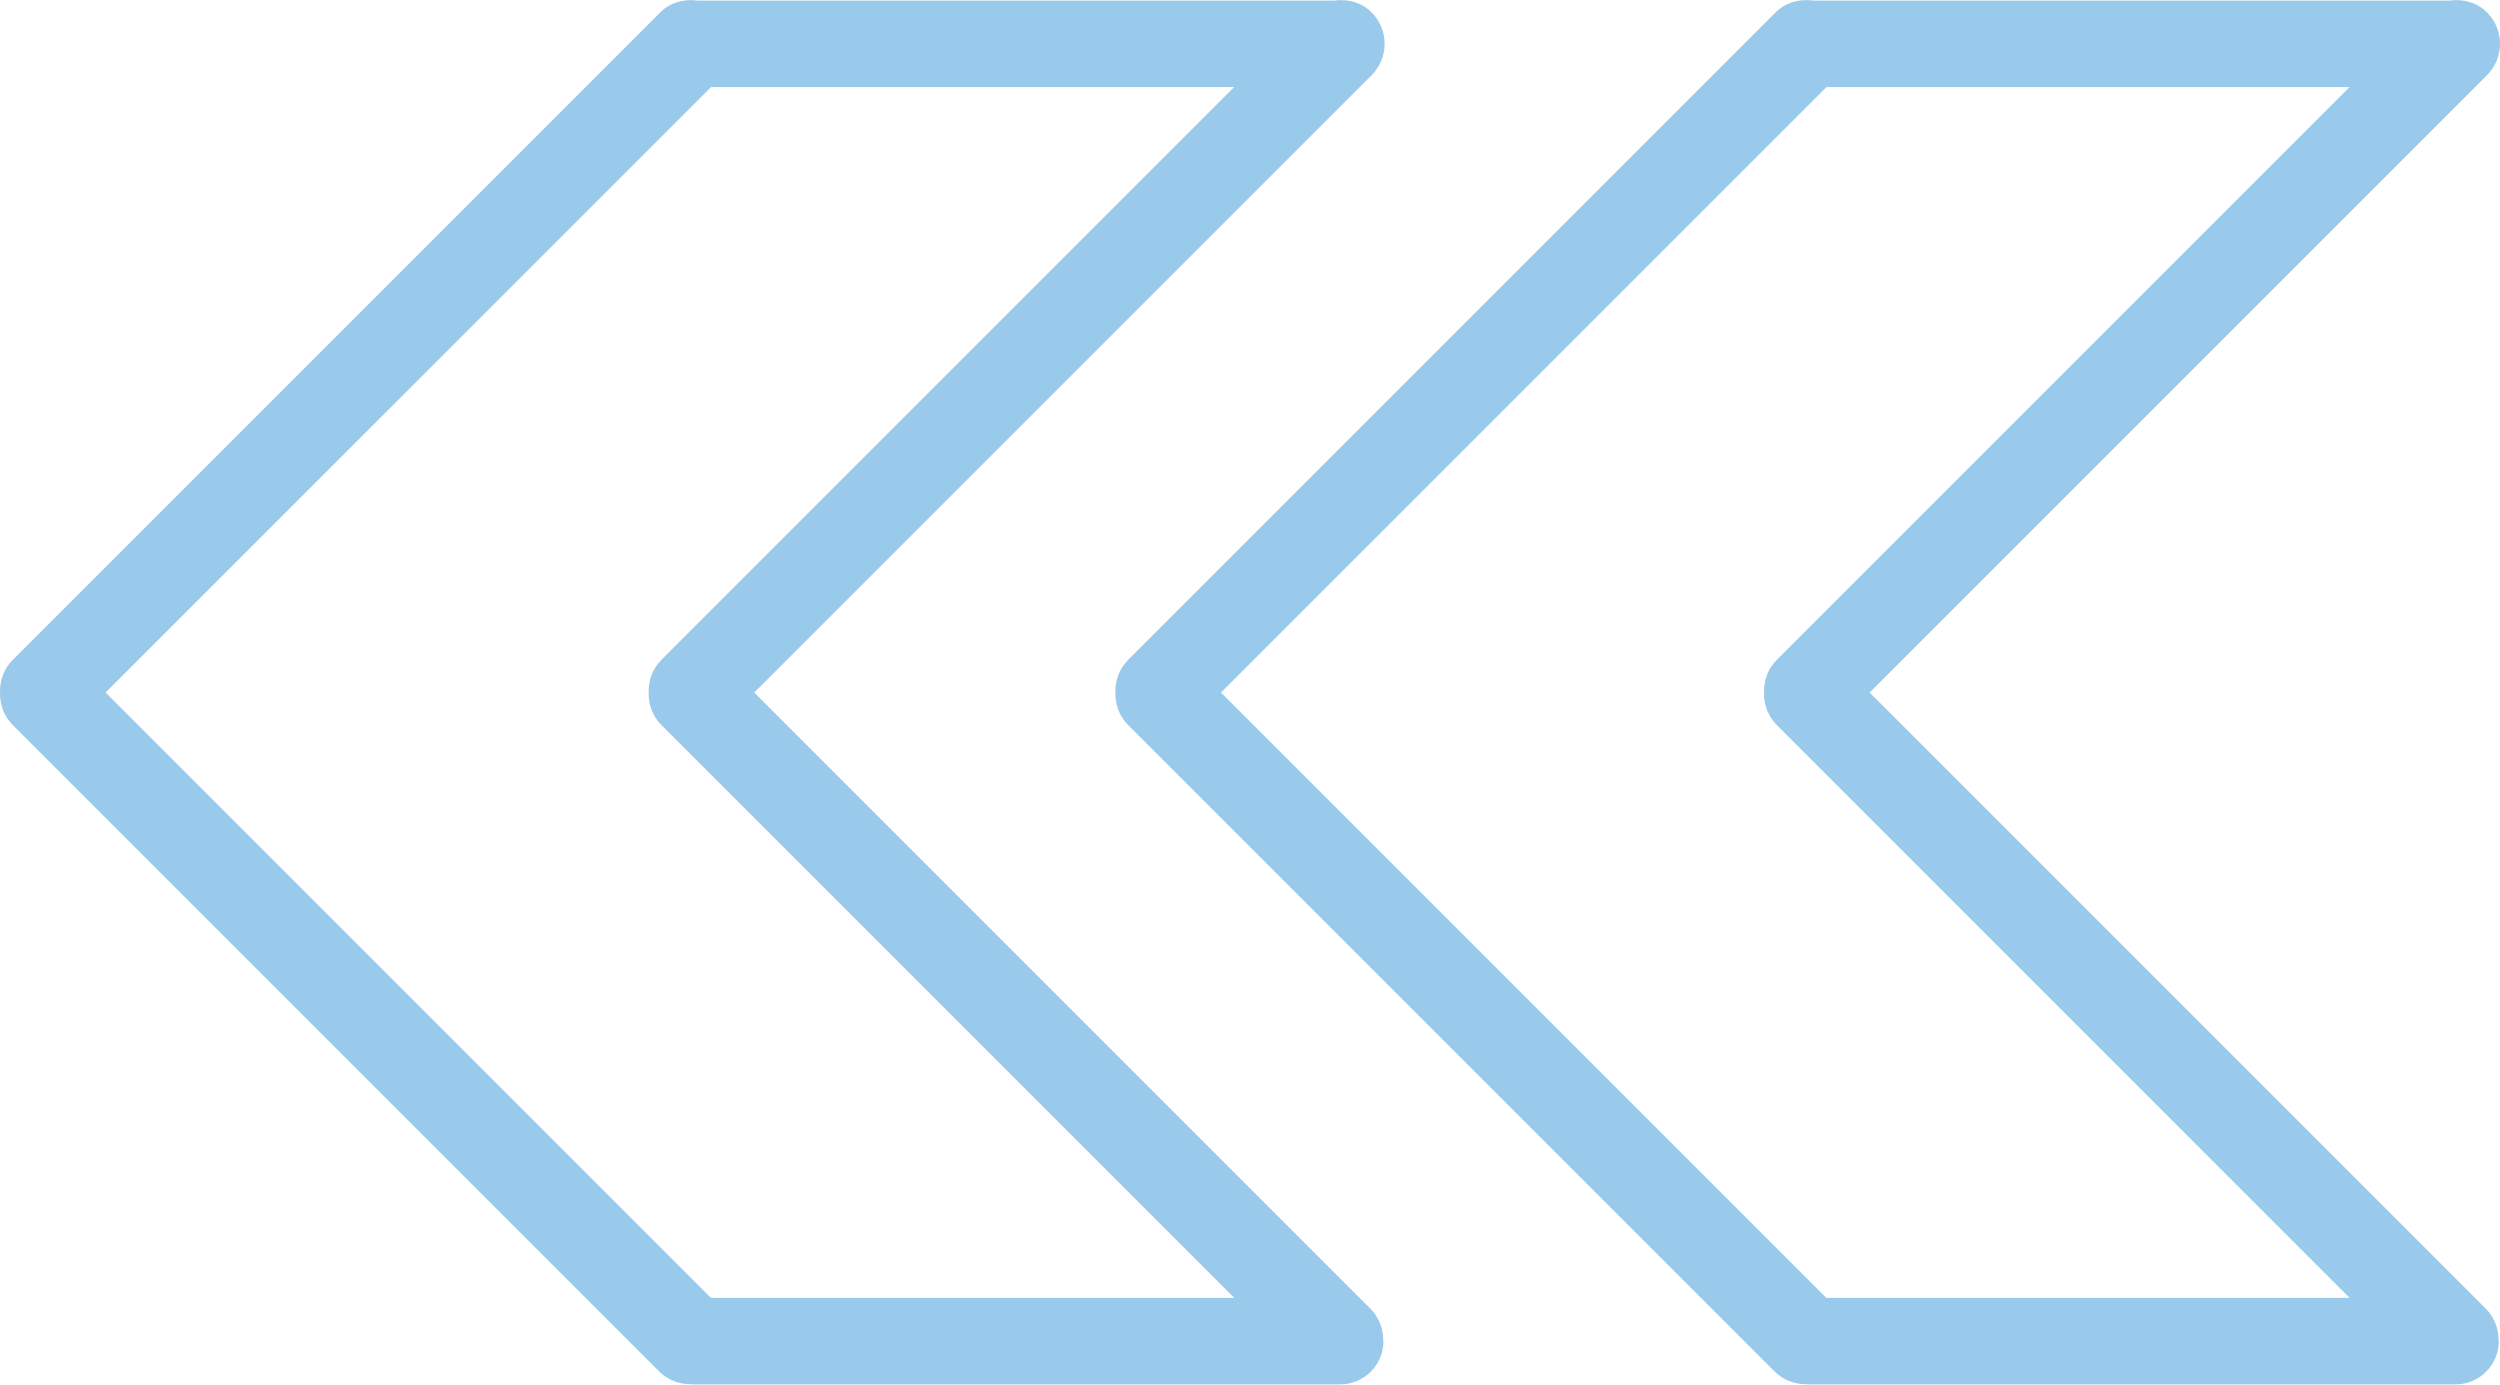 <svg width="65" height="36" viewBox="0 0 65 36" fill="none" xmlns="http://www.w3.org/2000/svg">
<path d="M0.331 18.851L17.133 35.653C17.36 35.88 17.658 35.992 17.955 35.989C17.964 35.989 17.971 35.994 17.98 35.994L34.844 35.994C35.465 35.994 35.969 35.49 35.969 34.87C35.969 34.861 35.964 34.854 35.964 34.845C35.965 34.548 35.854 34.25 35.628 34.023L19.611 18.006L35.662 1.955C36.113 1.504 36.113 0.773 35.662 0.322C35.394 0.055 35.031 -0.034 34.684 0.016L18.144 0.016C17.796 -0.034 17.433 0.055 17.166 0.322L0.332 17.156C0.098 17.39 -0.008 17.698 0.001 18.005C-0.009 18.309 0.098 18.617 0.331 18.851ZM18.488 2.264L32.088 2.264L17.197 17.155C16.963 17.389 16.857 17.697 16.865 18.004C16.857 18.309 16.963 18.617 17.197 18.851L32.09 33.745L18.484 33.745L2.745 18.006L18.488 2.264Z" fill="#9ACAEB"/>
<path d="M29.331 18.851L46.133 35.653C46.36 35.88 46.658 35.992 46.955 35.989C46.964 35.989 46.971 35.994 46.98 35.994L63.844 35.994C64.465 35.994 64.969 35.49 64.969 34.87C64.969 34.861 64.964 34.854 64.964 34.845C64.965 34.548 64.854 34.25 64.628 34.023L48.611 18.006L64.662 1.955C65.113 1.504 65.113 0.773 64.662 0.322C64.394 0.055 64.031 -0.034 63.684 0.016L47.144 0.016C46.796 -0.034 46.433 0.055 46.166 0.322L29.332 17.156C29.098 17.39 28.992 17.698 29 18.005C28.991 18.309 29.098 18.617 29.331 18.851ZM47.488 2.264L61.088 2.264L46.197 17.155C45.963 17.389 45.856 17.697 45.865 18.004C45.856 18.309 45.963 18.617 46.197 18.851L61.09 33.745L47.484 33.745L31.745 18.006L47.488 2.264Z" fill="#9ACAEB"/>
</svg>
